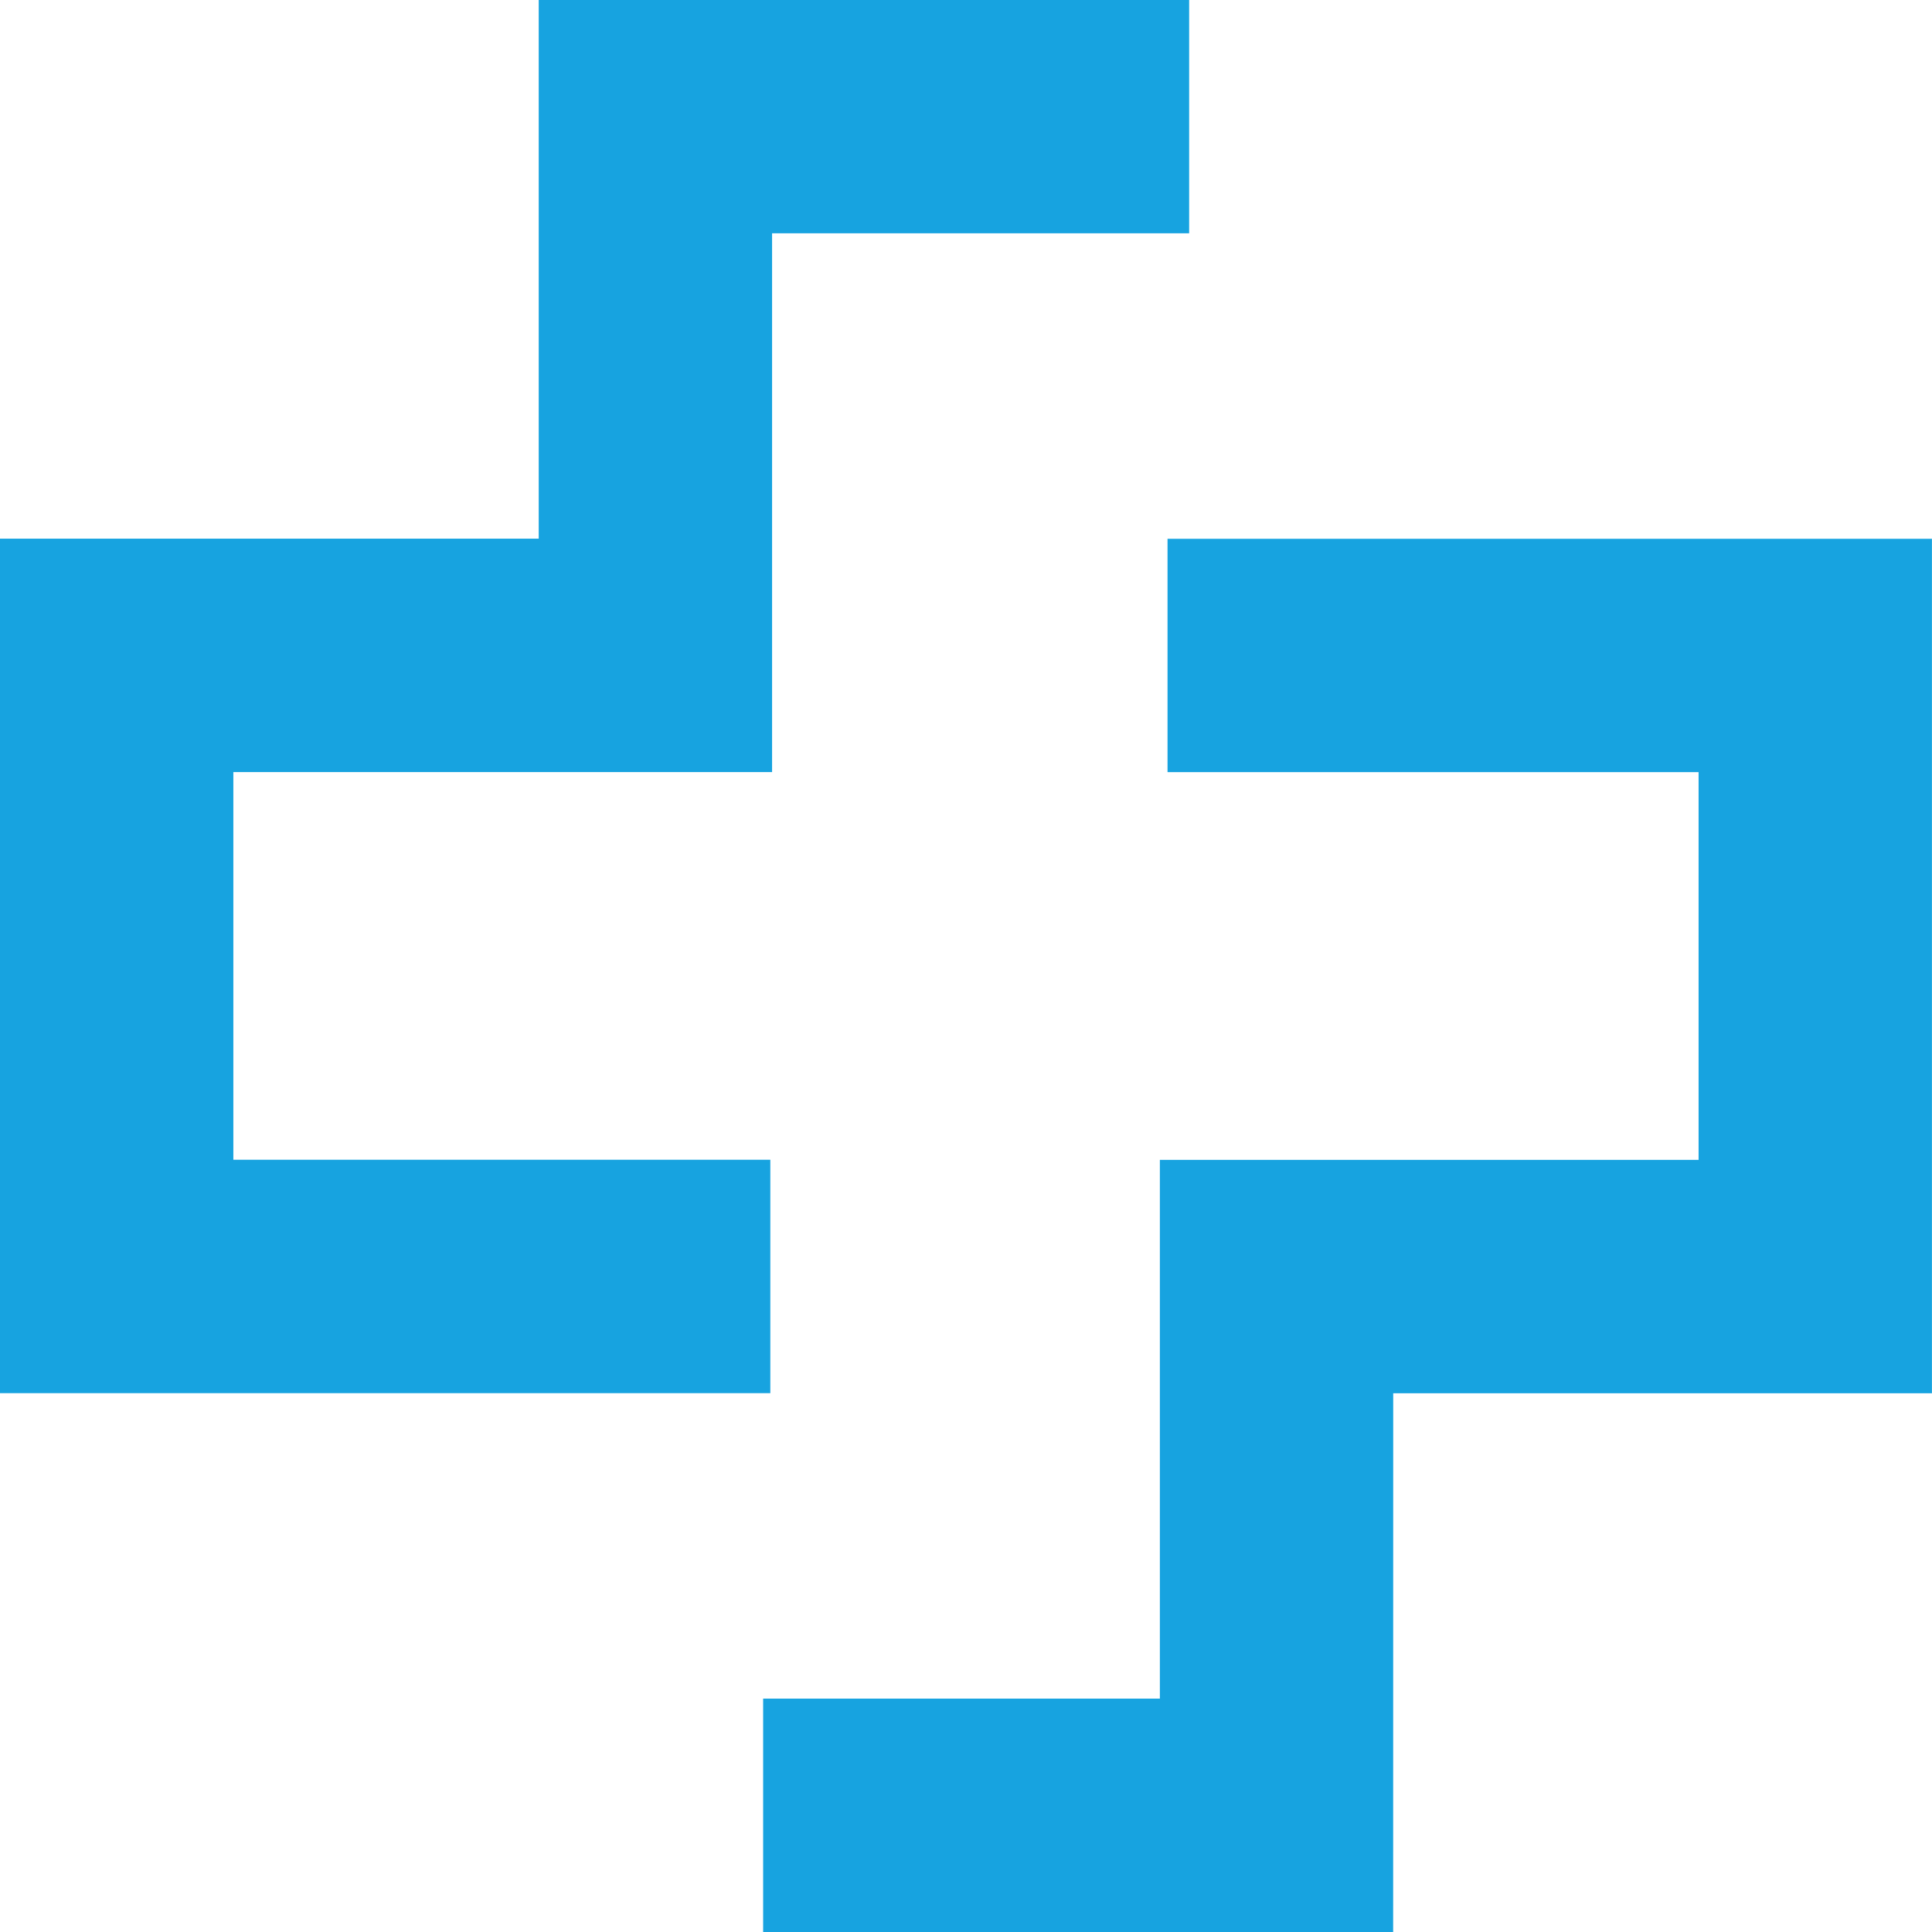 <svg width="32" height="32" viewBox="0 0 32 32" fill="none" xmlns="http://www.w3.org/2000/svg">
<path d="M23.075 32.001H12.64V28.134H19.211V19.211H28.134V12.789H19.338V8.924H31.999V23.077H23.076L23.075 32.001Z" fill="#17A3E0"/>
<path d="M12.759 23.075H0V8.922H8.923V0H19.696V3.864H12.788V12.788H3.865V19.209H12.759V23.075Z" fill="#17A3E0"/>
</svg>
